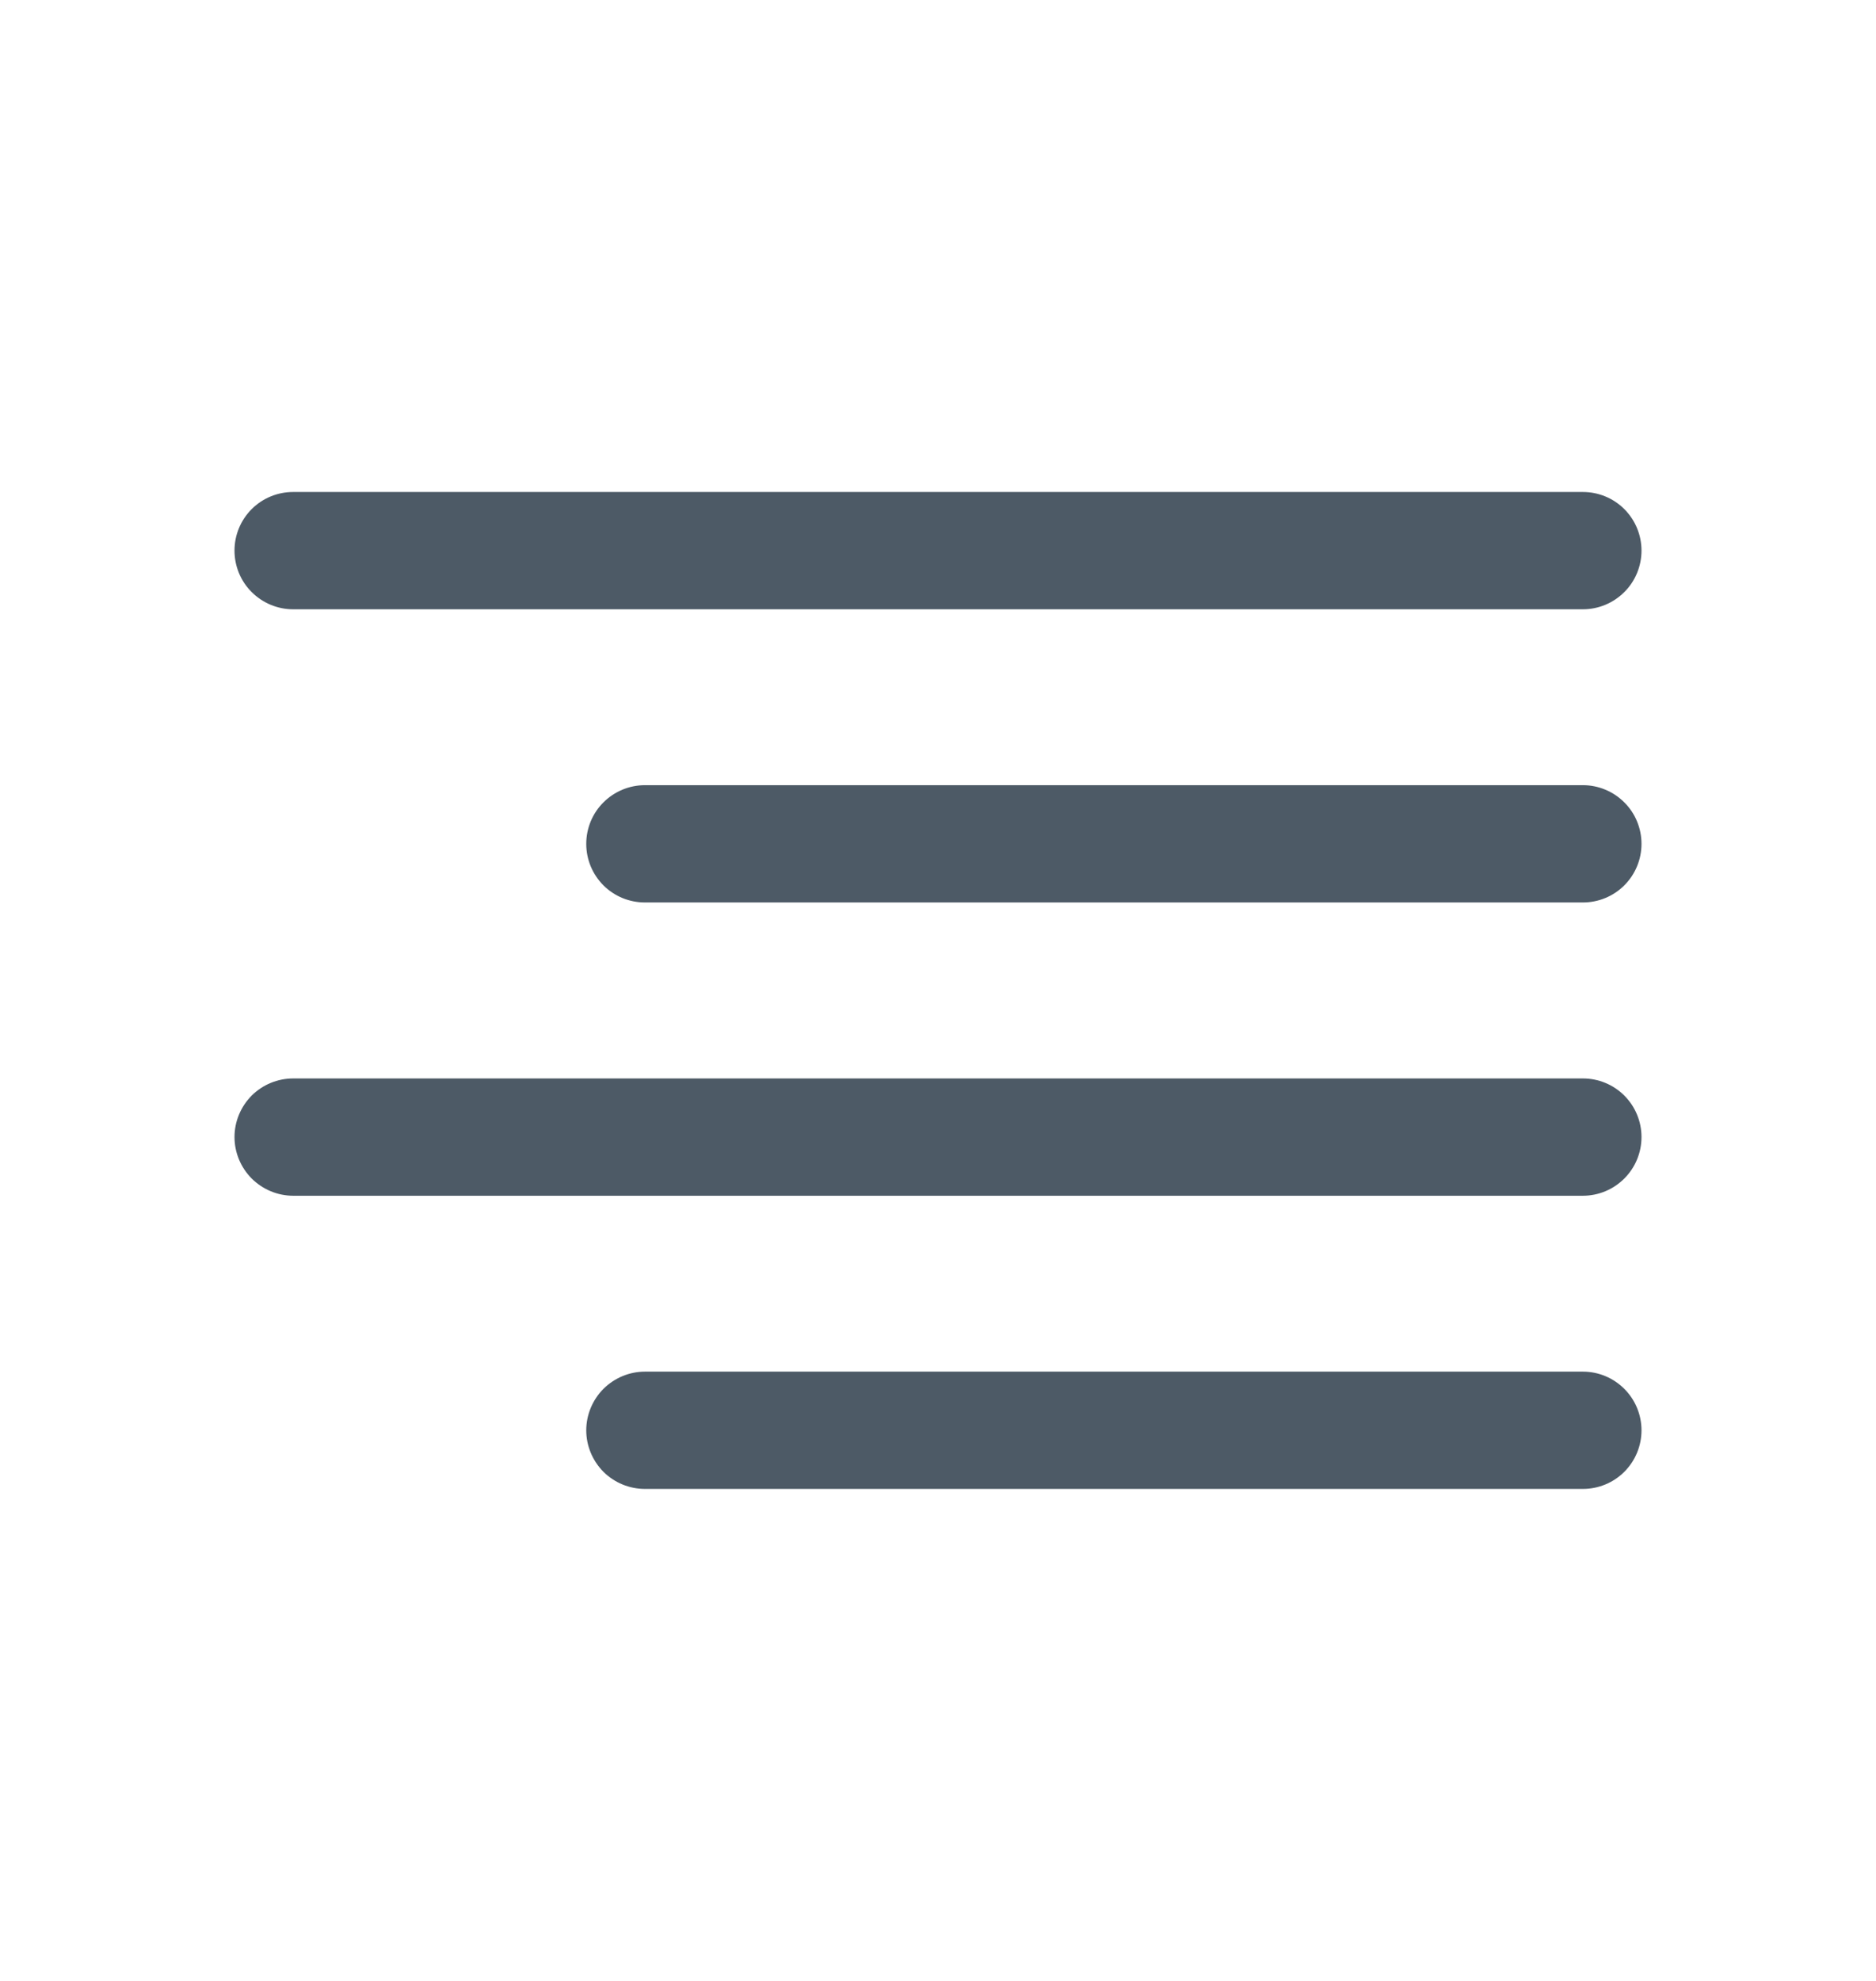 <svg width="18" height="19" viewBox="0 0 18 19" fill="none" xmlns="http://www.w3.org/2000/svg">
<g clip-path="url(#clip0_204_978)">
<path d="M2.812 5.844H15.188C15.337 5.844 15.48 5.784 15.585 5.679C15.691 5.574 15.75 5.43 15.75 5.281C15.75 5.132 15.691 4.989 15.585 4.883C15.48 4.778 15.337 4.719 15.188 4.719H2.812C2.663 4.719 2.52 4.778 2.415 4.883C2.309 4.989 2.25 5.132 2.25 5.281C2.25 5.43 2.309 5.574 2.415 5.679C2.52 5.784 2.663 5.844 2.812 5.844Z" fill="#4D5A66"/>
<path d="M15.188 7.531H6.188C6.038 7.531 5.895 7.591 5.79 7.696C5.684 7.801 5.625 7.945 5.625 8.094C5.625 8.243 5.684 8.386 5.79 8.492C5.895 8.597 6.038 8.656 6.188 8.656H15.188C15.337 8.656 15.48 8.597 15.585 8.492C15.691 8.386 15.75 8.243 15.75 8.094C15.75 7.945 15.691 7.801 15.585 7.696C15.48 7.591 15.337 7.531 15.188 7.531Z" fill="#4D5A66"/>
<path d="M15.188 10.344H2.813C2.664 10.344 2.521 10.403 2.415 10.508C2.31 10.614 2.25 10.757 2.25 10.906C2.25 11.055 2.31 11.198 2.415 11.304C2.521 11.409 2.664 11.469 2.813 11.469H15.188C15.337 11.469 15.48 11.409 15.585 11.304C15.691 11.198 15.75 11.055 15.75 10.906C15.75 10.757 15.691 10.614 15.585 10.508C15.48 10.403 15.337 10.344 15.188 10.344Z" fill="#4D5A66"/>
<path d="M15.188 13.156H6.188C6.039 13.156 5.896 13.216 5.79 13.321C5.685 13.427 5.625 13.57 5.625 13.719C5.625 13.868 5.685 14.011 5.79 14.117C5.896 14.222 6.039 14.281 6.188 14.281H15.188C15.337 14.281 15.48 14.222 15.585 14.117C15.691 14.011 15.75 13.868 15.75 13.719C15.75 13.57 15.691 13.427 15.585 13.321C15.48 13.216 15.337 13.156 15.188 13.156Z" fill="#4D5A66"/>
</g>
<defs>
<clipPath id="clip0_204_978">
<rect width="18" height="18" fill="white" transform="translate(0 0.5)"/>
</clipPath>
</defs>
</svg>

